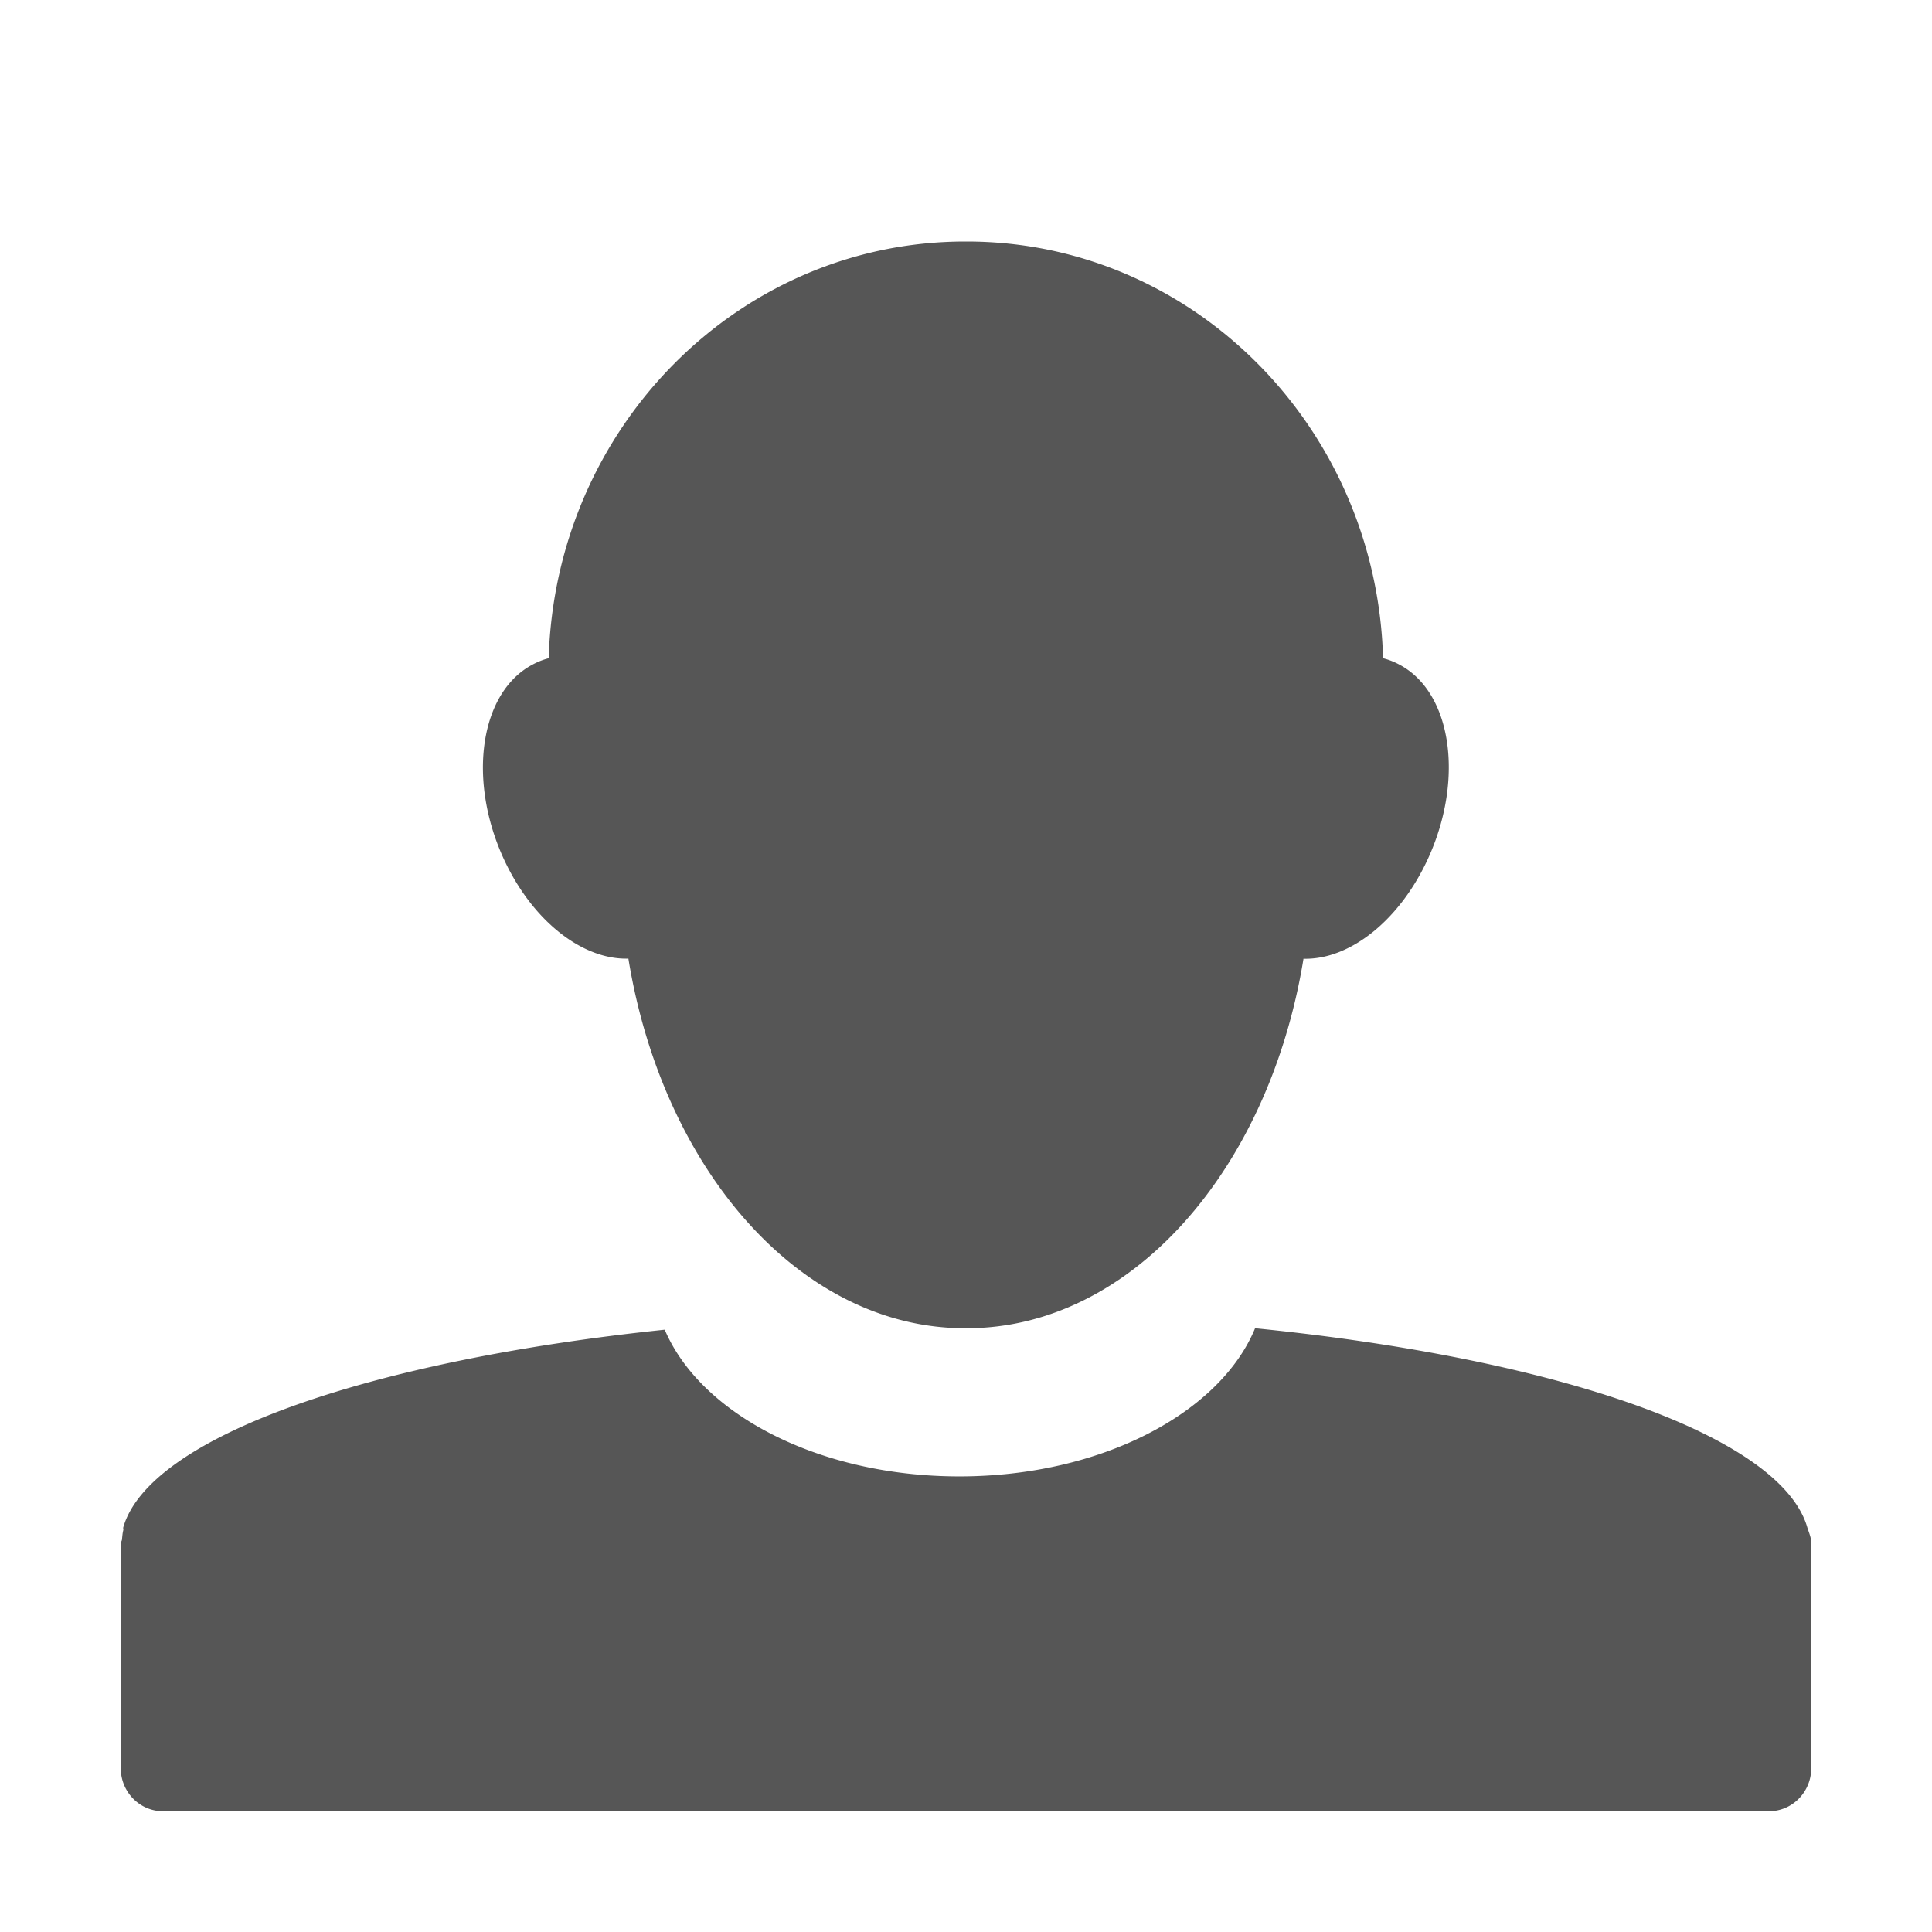 <svg xmlns="http://www.w3.org/2000/svg" width="16" height="16"><defs><style id="current-color-scheme" type="text/css"></style></defs><path d="M7.994 2C6.124 2 4.6 3.534 4.544 5.451a.605.605 0 0 0-.134.053c-.43.227-.54.936-.246 1.592.237.527.658.854 1.04.843C5.49 9.692 6.633 11 7.993 11h.012c1.36 0 2.504-1.308 2.79-3.06.382.01.801-.317 1.038-.844.294-.656.186-1.365-.244-1.592a.605.605 0 0 0-.135-.053C11.4 3.534 9.875 2 8.005 2h-.01zm2.4 9c-.288.7-1.273 1.227-2.449 1.227-1.17 0-2.145-.52-2.44-1.215-2.468.258-4.267.89-4.484 1.636-.003.008.002.017 0 .024-.007.027-.008.05-.011.078-.001.012-.01.02-.01.033v1.86c0 .197.156.357.35.357h13.3c.194 0 .35-.16.35-.357v-1.85-.022c-.002-.043-.02-.08-.033-.123-.221-.756-2.058-1.396-4.572-1.648z" fill="currentColor" color="#565656"/></svg>